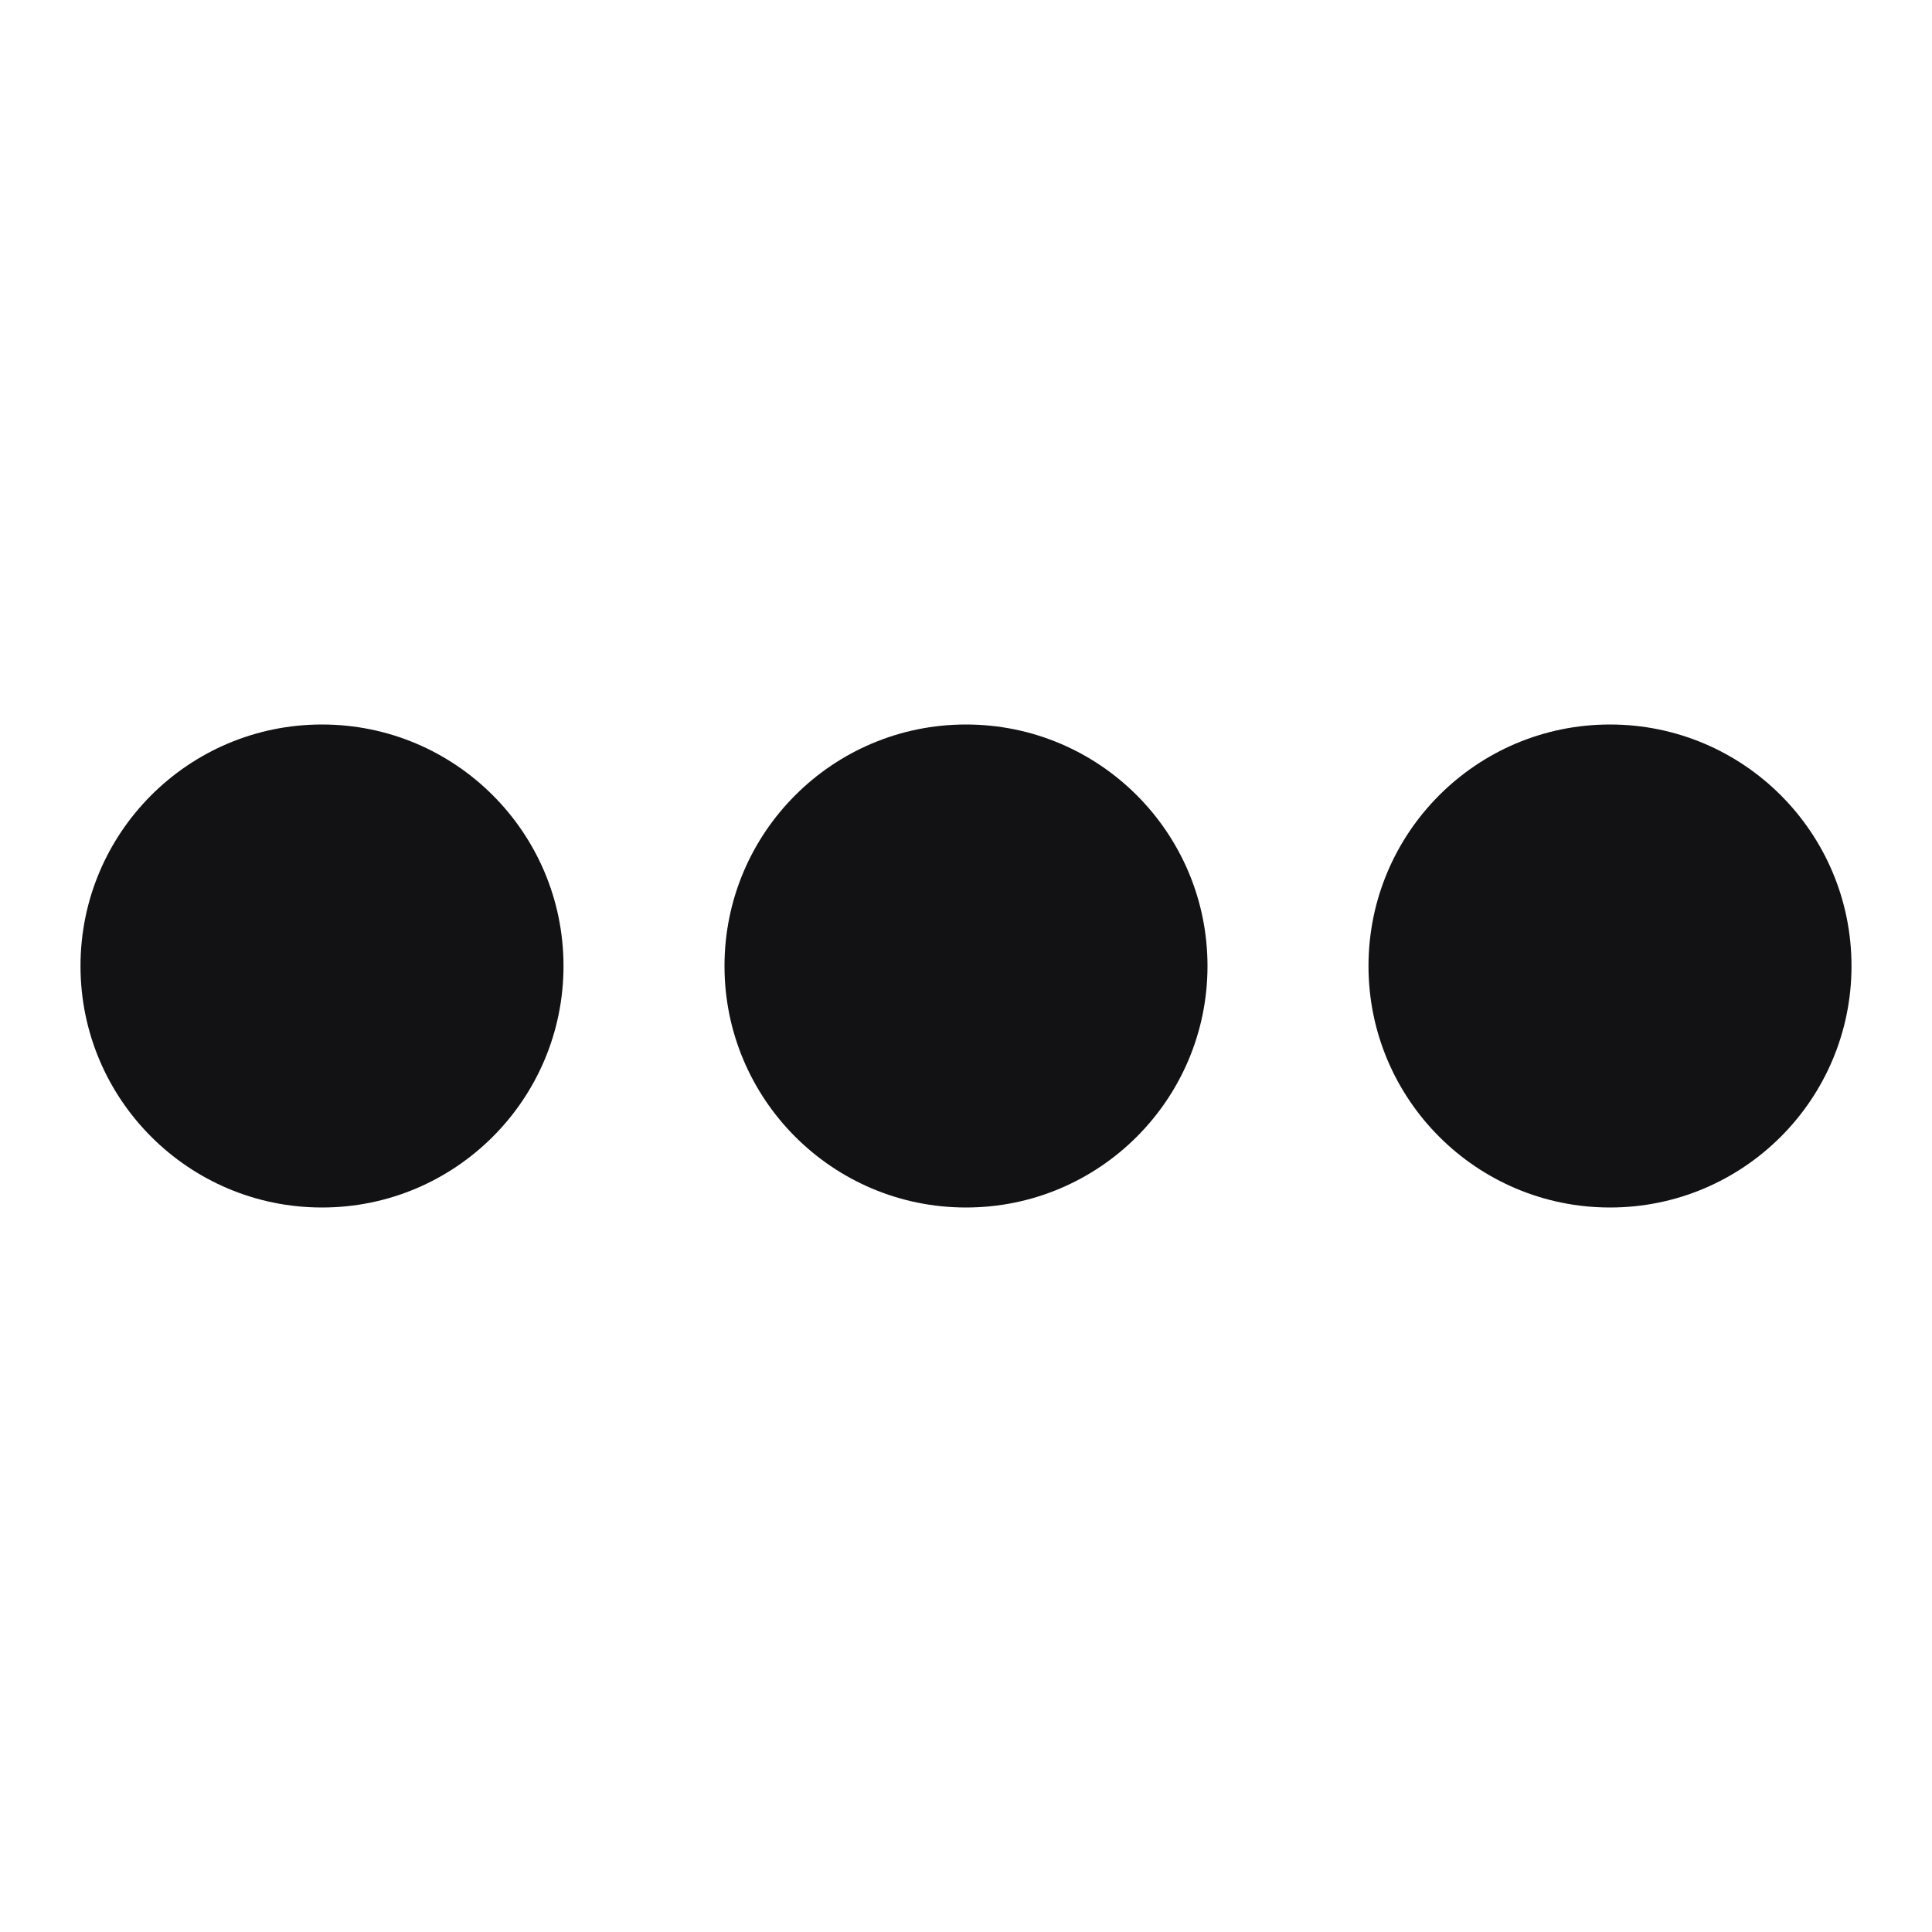 <svg fill="#121215FF" viewBox="0 0 24 24" xmlns="http://www.w3.org/2000/svg"><circle cx="4" cy="12" r="0"><animate begin="0;spinner_z0Or.end" attributeName="r" calcMode="spline" dur="0.5s" keySplines=".36,.6,.31,1" values="0;3" fill="freeze"/><animate begin="spinner_OLMs.end" attributeName="cx" calcMode="spline" dur="0.5s" keySplines=".36,.6,.31,1" values="4;12" fill="freeze"/><animate begin="spinner_UHR2.end" attributeName="cx" calcMode="spline" dur="0.5s" keySplines=".36,.6,.31,1" values="12;20" fill="freeze"/><animate id="spinner_lo66" begin="spinner_Aguh.end" attributeName="r" calcMode="spline" dur="0.5s" keySplines=".36,.6,.31,1" values="3;0" fill="freeze"/><animate id="spinner_z0Or" begin="spinner_lo66.end" attributeName="cx" dur="0.001s" values="20;4" fill="freeze"/></circle><circle cx="4" cy="12" r="3"><animate begin="0;spinner_z0Or.end" attributeName="cx" calcMode="spline" dur="0.5s" keySplines=".36,.6,.31,1" values="4;12" fill="freeze"/><animate begin="spinner_OLMs.end" attributeName="cx" calcMode="spline" dur="0.5s" keySplines=".36,.6,.31,1" values="12;20" fill="freeze"/><animate id="spinner_JsnR" begin="spinner_UHR2.end" attributeName="r" calcMode="spline" dur="0.5s" keySplines=".36,.6,.31,1" values="3;0" fill="freeze"/><animate id="spinner_Aguh" begin="spinner_JsnR.end" attributeName="cx" dur="0.001s" values="20;4" fill="freeze"/><animate begin="spinner_Aguh.end" attributeName="r" calcMode="spline" dur="0.5s" keySplines=".36,.6,.31,1" values="0;3" fill="freeze"/></circle><circle cx="12" cy="12" r="3"><animate begin="0;spinner_z0Or.end" attributeName="cx" calcMode="spline" dur="0.5s" keySplines=".36,.6,.31,1" values="12;20" fill="freeze"/><animate id="spinner_hSjk" begin="spinner_OLMs.end" attributeName="r" calcMode="spline" dur="0.5s" keySplines=".36,.6,.31,1" values="3;0" fill="freeze"/><animate id="spinner_UHR2" begin="spinner_hSjk.end" attributeName="cx" dur="0.001s" values="20;4" fill="freeze"/><animate begin="spinner_UHR2.end" attributeName="r" calcMode="spline" dur="0.5s" keySplines=".36,.6,.31,1" values="0;3" fill="freeze"/><animate begin="spinner_Aguh.end" attributeName="cx" calcMode="spline" dur="0.5s" keySplines=".36,.6,.31,1" values="4;12" fill="freeze"/></circle><circle cx="20" cy="12" r="3"><animate id="spinner_4v5M" begin="0;spinner_z0Or.end" attributeName="r" calcMode="spline" dur="0.5s" keySplines=".36,.6,.31,1" values="3;0" fill="freeze"/><animate id="spinner_OLMs" begin="spinner_4v5M.end" attributeName="cx" dur="0.001s" values="20;4" fill="freeze"/><animate begin="spinner_OLMs.end" attributeName="r" calcMode="spline" dur="0.5s" keySplines=".36,.6,.31,1" values="0;3" fill="freeze"/><animate begin="spinner_UHR2.end" attributeName="cx" calcMode="spline" dur="0.5s" keySplines=".36,.6,.31,1" values="4;12" fill="freeze"/><animate begin="spinner_Aguh.end" attributeName="cx" calcMode="spline" dur="0.5s" keySplines=".36,.6,.31,1" values="12;20" fill="freeze"/></circle></svg>